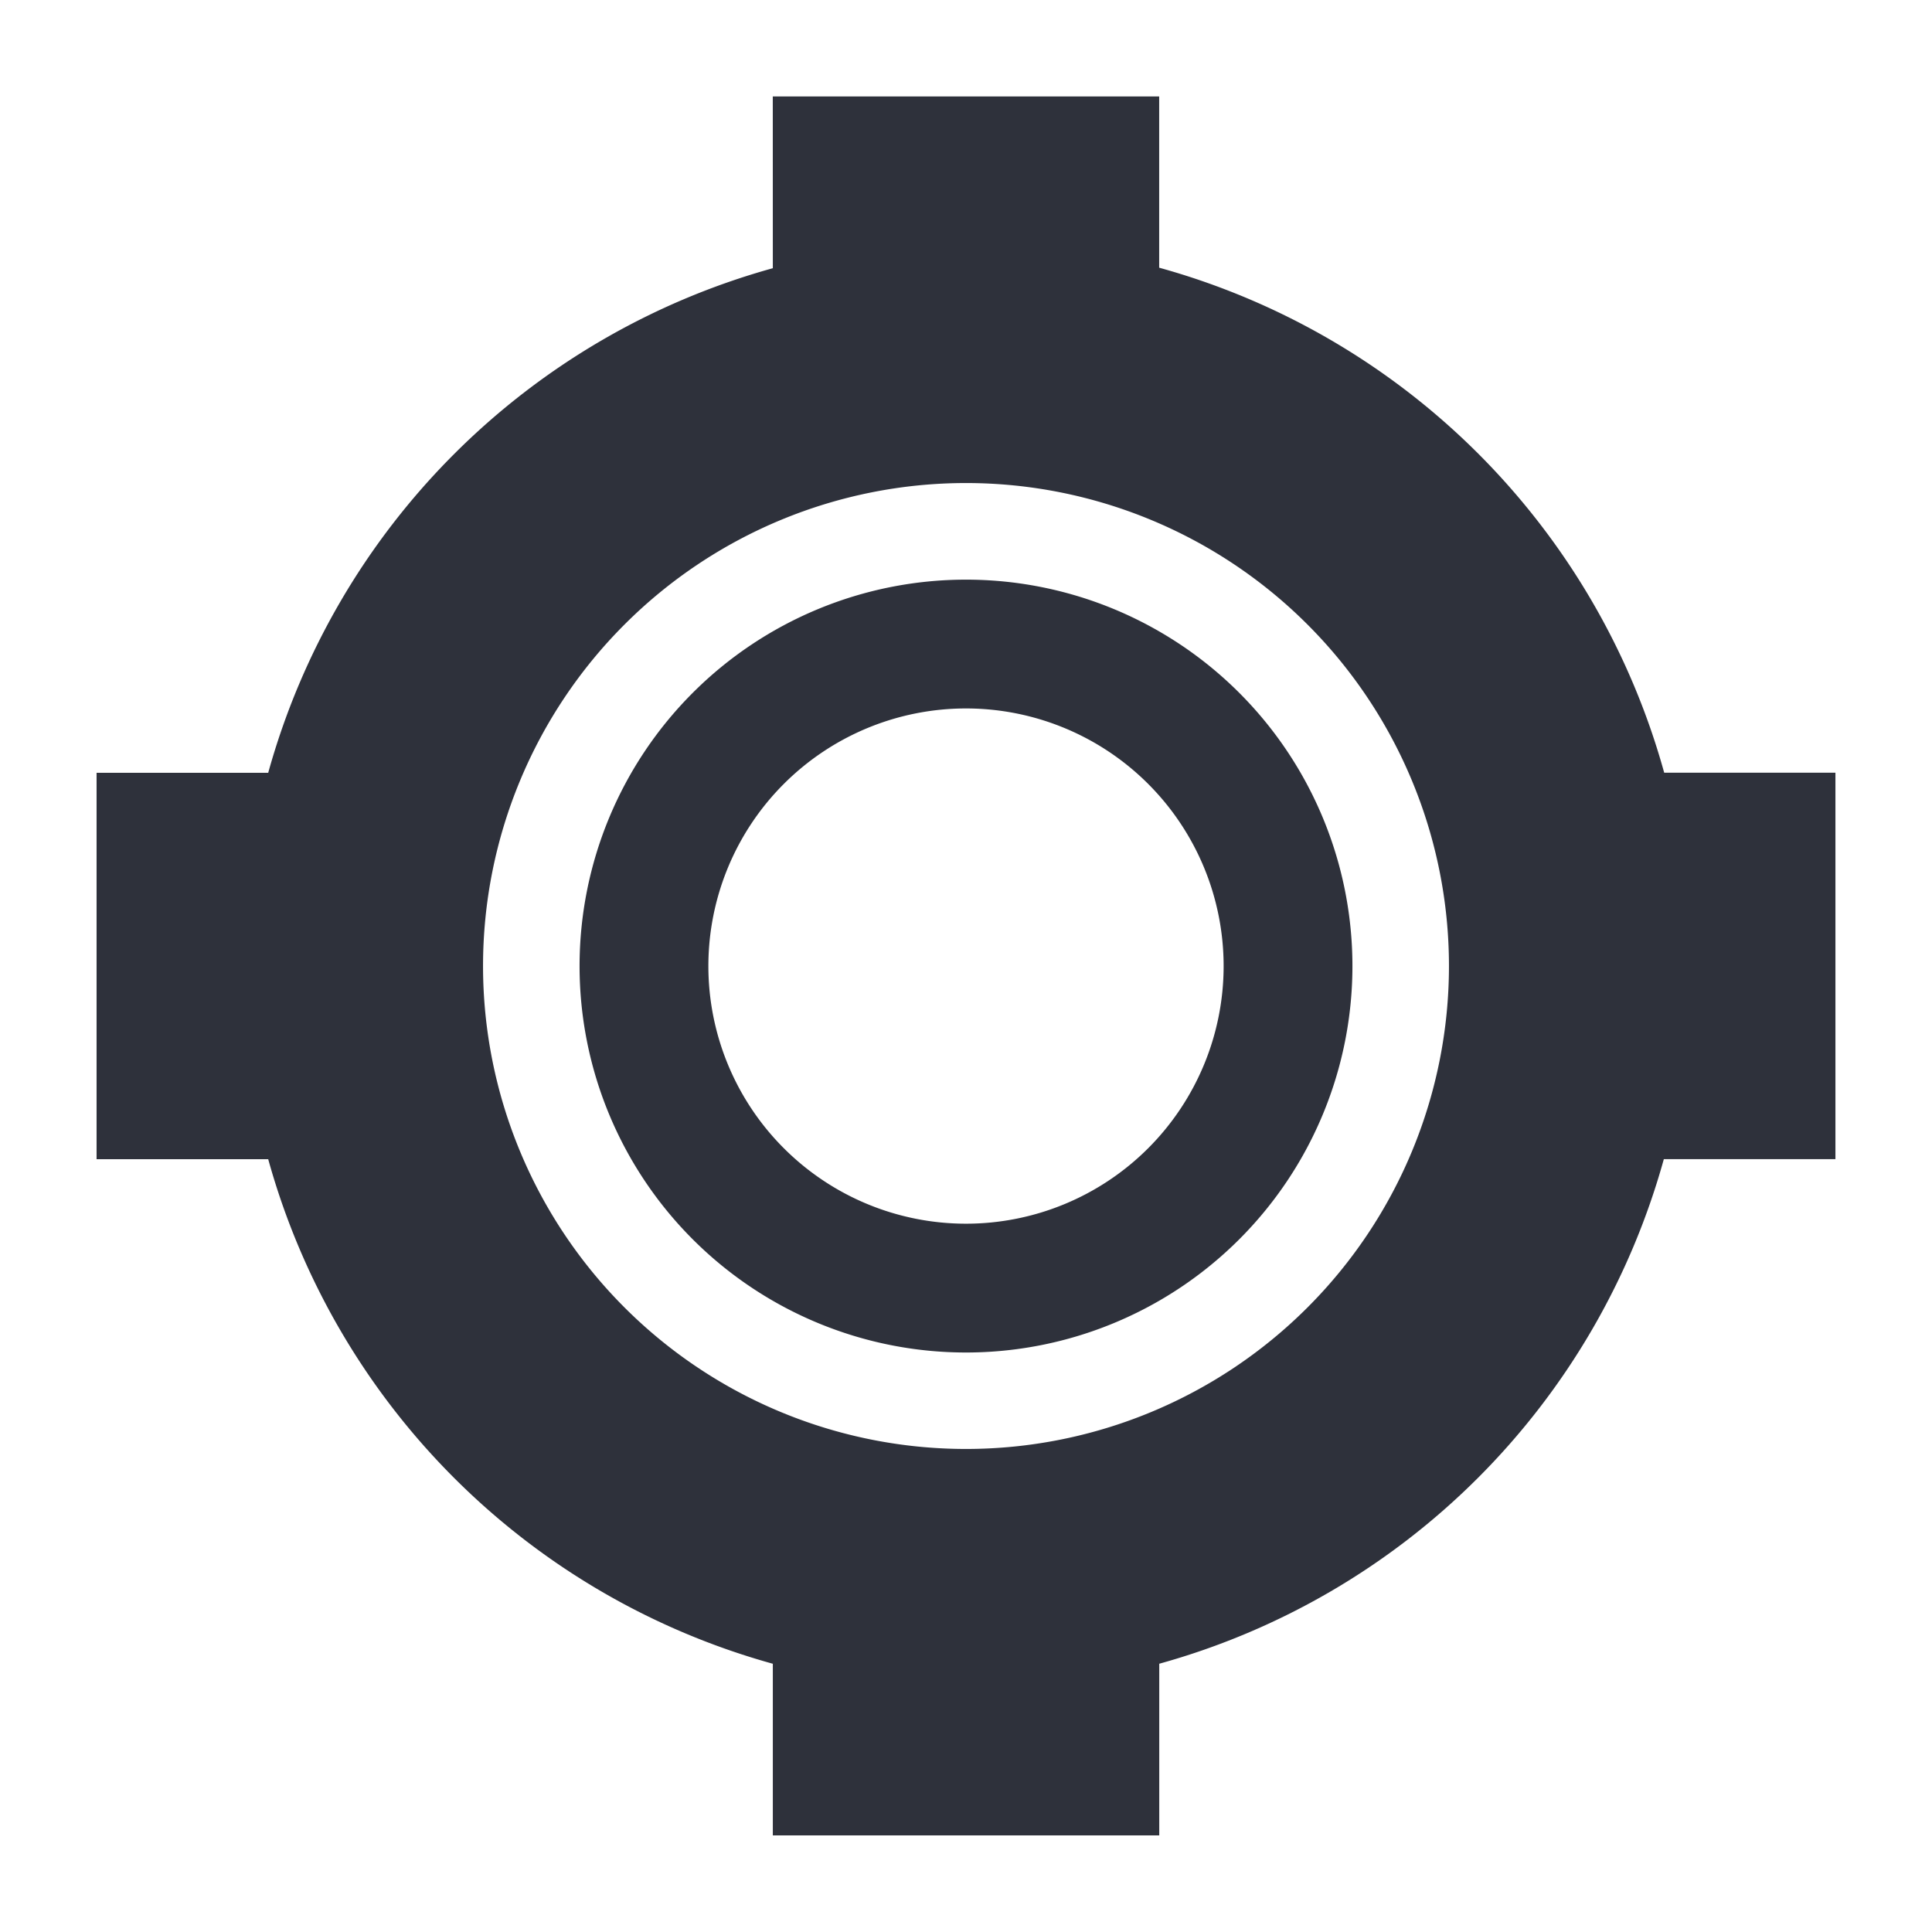 <?xml version="1.0" encoding="UTF-8"?>
<svg width="100" height="100" version="1.1" viewBox="0 0 26.458 26.458" xmlns="http://www.w3.org/2000/svg">
<path d="m10.583 1.323 5.17e-4 2.35a9.922 9.922 0 0 0-6.911 6.912v-0.002h-2.35v5.292h2.35v-0.002a9.922 9.922 0 0 0 6.913 6.912h-0.002v2.35h5.292v-2.35h-0.003a9.922 9.922 0 0 0 6.913-6.911h2.35v-5.292h-2.345a9.922 9.922 0 0 0-6.916-6.916v-2.345h-5.292zm2.646 5.292a6.615 6.615 0 0 1 6.614 6.614 6.615 6.615 0 0 1-6.614 6.614 6.615 6.615 0 0 1-6.614-6.614 6.615 6.615 0 0 1 6.614-6.614zm0 1.323a5.292 5.292 0 0 0-5.292 5.292 5.292 5.292 0 0 0 5.292 5.292 5.292 5.292 0 0 0 5.292-5.292 5.292 5.292 0 0 0-5.292-5.292zm0 1.764a3.528 3.528 0 0 1 3.528 3.528 3.528 3.528 0 0 1-3.528 3.528 3.528 3.528 0 0 1-3.528-3.528 3.528 3.528 0 0 1 3.528-3.528z" fill="#2e313b"/>
</svg>